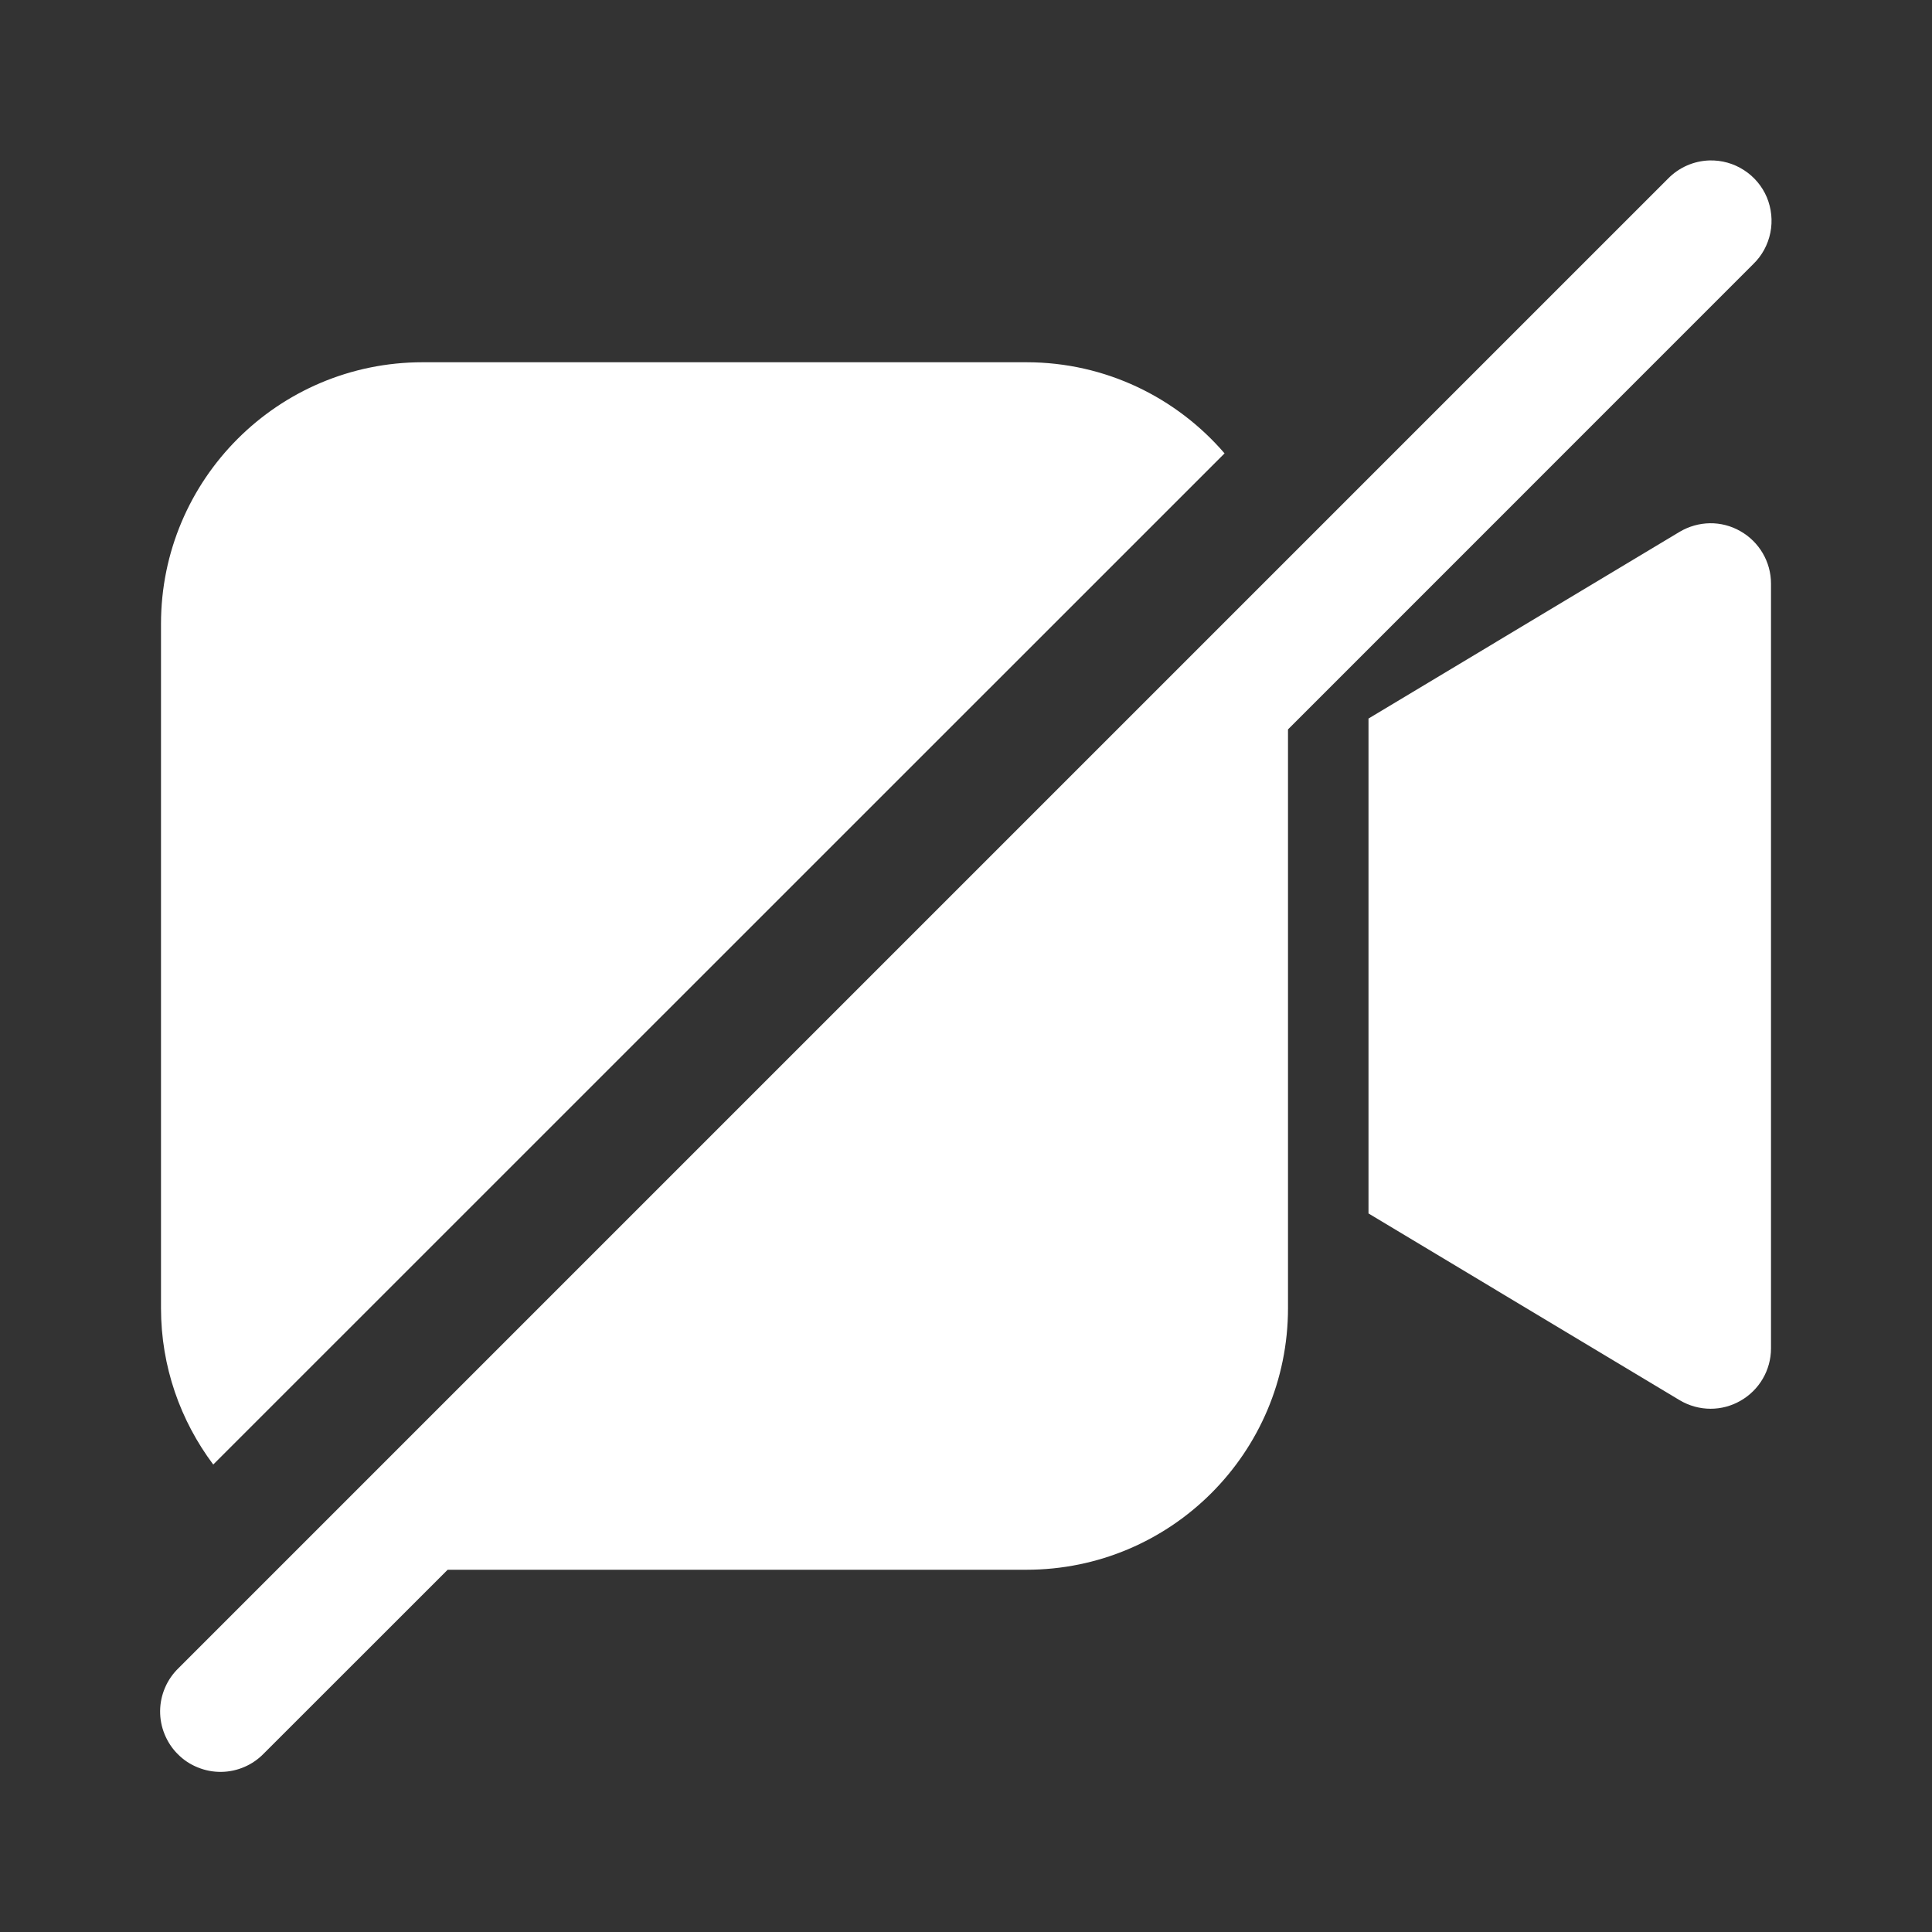 <svg width="24" height="24" viewBox="0 0 24 24" fill="none" xmlns="http://www.w3.org/2000/svg">
<rect x="0" y="0" width="24" height="24" fill="#333333" stroke="none"/>
<g id="No Video">
<path id="Vector" d="M21.235 1.993C21.041 1.999 20.856 2.08 20.72 2.22L2.22 20.72C2.148 20.789 2.09 20.872 2.051 20.963C2.011 21.055 1.99 21.153 1.989 21.253C1.988 21.353 2.007 21.452 2.045 21.544C2.083 21.637 2.138 21.721 2.209 21.791C2.279 21.862 2.363 21.918 2.456 21.955C2.548 21.993 2.647 22.012 2.747 22.011C2.847 22.01 2.945 21.989 3.037 21.949C3.128 21.91 3.211 21.852 3.28 21.78L5.561 19.5H12.75C14.545 19.5 16 18.045 16 16.25V9.061L21.78 3.28C21.889 3.175 21.962 3.039 21.992 2.891C22.022 2.743 22.006 2.59 21.948 2.45C21.889 2.311 21.789 2.193 21.662 2.112C21.535 2.03 21.386 1.989 21.235 1.993ZM5.25 4.5C3.455 4.5 2 5.955 2 7.75V16.25C2 16.98 2.243 17.651 2.649 18.193L15.212 5.632C14.616 4.94 13.735 4.5 12.75 4.5H5.25ZM21.24 6.5C21.11 6.502 20.98 6.538 20.864 6.607L17 8.926V15.074L20.864 17.393C20.983 17.464 21.116 17.5 21.25 17.5C21.378 17.5 21.505 17.467 21.619 17.402C21.854 17.269 22 17.02 22 16.75V7.25C22 6.98 21.854 6.731 21.619 6.598C21.502 6.531 21.371 6.498 21.24 6.5Z" fill="white"/>
</g>
</svg>
